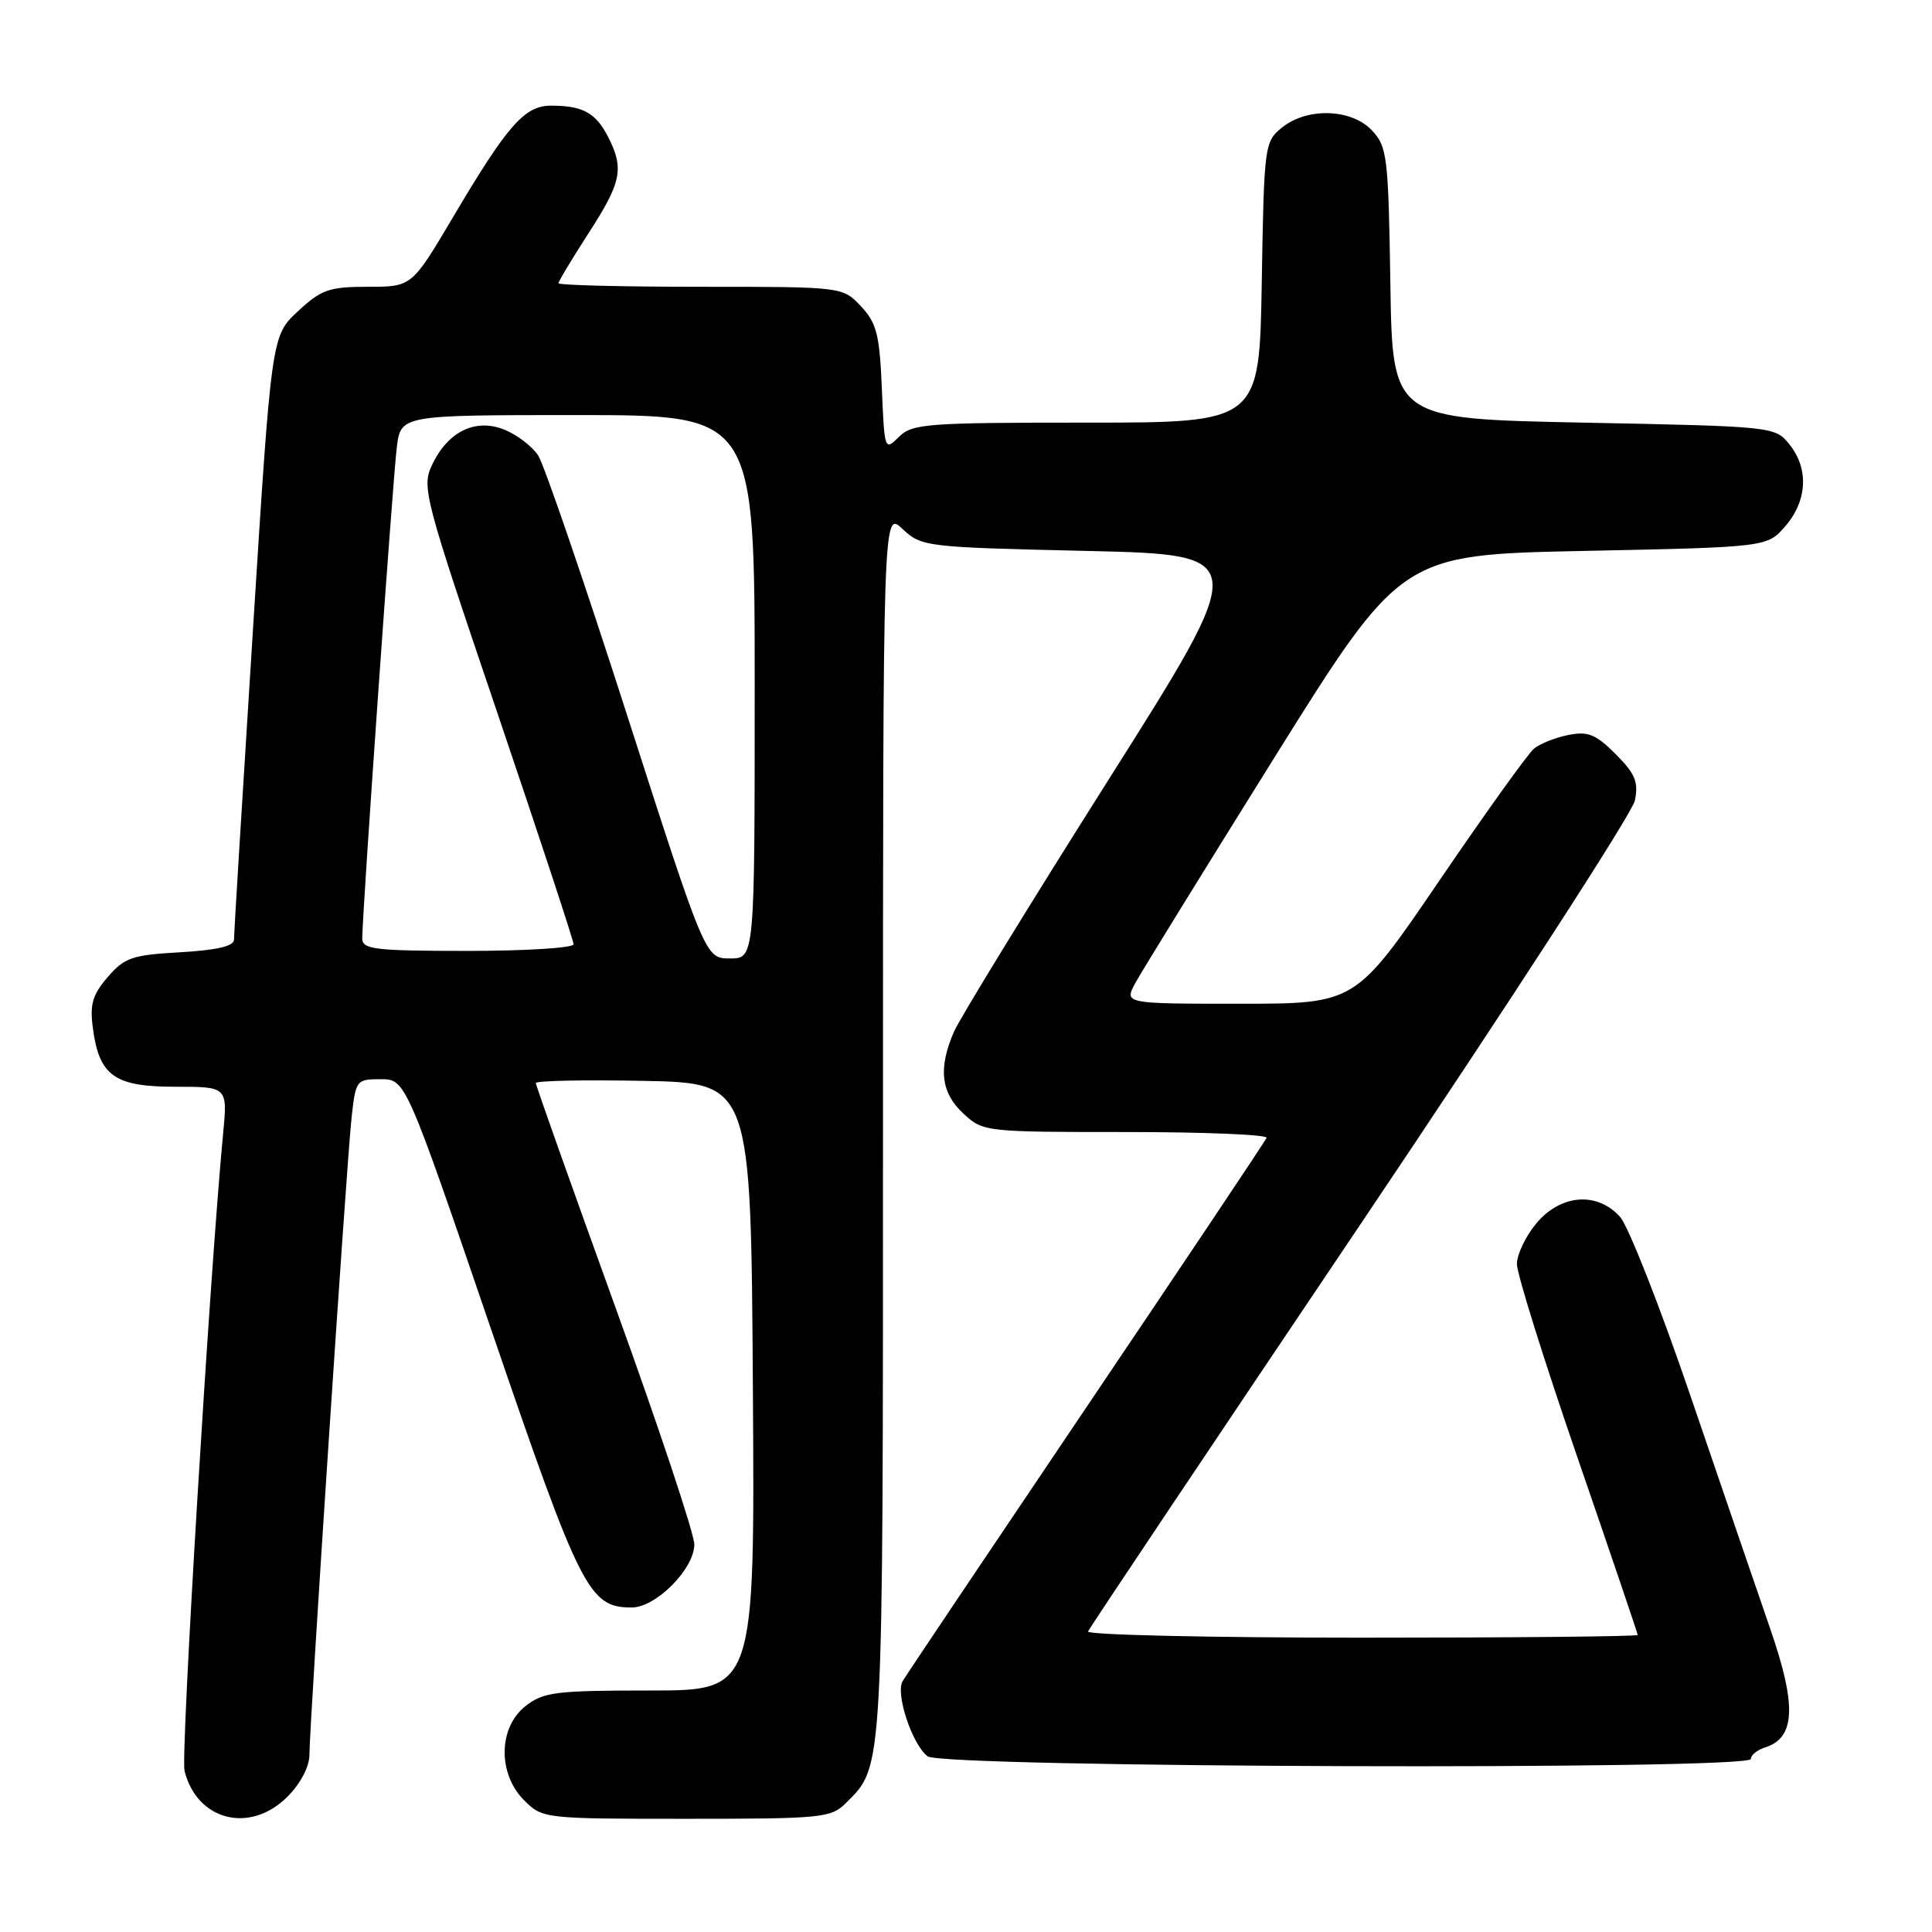 <?xml version="1.0" encoding="UTF-8" standalone="no"?>
<!DOCTYPE svg PUBLIC "-//W3C//DTD SVG 1.1//EN" "http://www.w3.org/Graphics/SVG/1.1/DTD/svg11.dtd" >
<svg xmlns="http://www.w3.org/2000/svg" xmlns:xlink="http://www.w3.org/1999/xlink" version="1.1" viewBox="0 0 256 256">
 <g >
 <path fill="currentColor"
d=" M 38.08 238.08 C 39.83 236.32 41.00 234.10 41.00 232.52 C 41.00 228.60 45.91 154.35 46.57 148.25 C 47.13 143.09 47.20 143.00 50.44 143.00 C 53.74 143.00 53.74 143.00 65.05 176.07 C 76.95 210.85 78.04 213.00 83.71 213.00 C 86.92 213.00 92.00 207.88 92.00 204.64 C 92.00 203.25 87.28 189.06 81.50 173.09 C 75.73 157.13 71.00 143.82 71.00 143.51 C 71.00 143.20 77.41 143.07 85.25 143.22 C 99.50 143.50 99.50 143.50 99.76 183.75 C 100.02 224.00 100.02 224.00 86.15 224.00 C 73.62 224.00 72.01 224.20 69.63 226.07 C 66.02 228.91 65.94 235.03 69.45 238.55 C 71.89 240.98 72.07 241.00 90.95 241.00 C 108.93 241.00 110.12 240.88 112.09 238.91 C 117.10 233.90 117.00 235.73 117.00 148.86 C 117.00 67.65 117.00 67.65 119.58 70.08 C 122.11 72.45 122.59 72.51 143.95 73.00 C 165.75 73.50 165.75 73.50 146.77 103.50 C 136.34 120.00 127.17 134.95 126.40 136.72 C 124.30 141.56 124.67 144.79 127.65 147.55 C 130.26 149.97 130.51 150.00 149.23 150.00 C 159.64 150.00 168.02 150.35 167.83 150.77 C 167.65 151.20 156.89 167.29 143.92 186.52 C 130.95 205.76 120.00 222.07 119.60 222.77 C 118.63 224.43 120.87 231.16 122.91 232.72 C 124.88 234.23 232.00 234.57 232.00 233.07 C 232.00 232.55 232.86 231.86 233.92 231.53 C 237.90 230.26 238.08 225.99 234.58 215.87 C 232.80 210.71 228.04 196.82 224.01 185.00 C 219.98 173.18 215.77 162.49 214.67 161.25 C 211.64 157.87 206.83 158.23 203.59 162.08 C 202.17 163.77 201.00 166.21 201.00 167.50 C 201.00 168.79 204.60 180.29 209.00 193.06 C 213.40 205.83 217.00 216.44 217.00 216.64 C 217.00 216.84 200.54 217.00 180.42 217.00 C 160.30 217.00 143.98 216.63 144.17 216.18 C 144.35 215.73 160.60 191.45 180.27 162.22 C 199.94 132.99 216.30 107.73 216.63 106.08 C 217.13 103.61 216.67 102.52 214.08 99.92 C 211.44 97.28 210.41 96.87 207.81 97.39 C 206.09 97.73 204.05 98.55 203.26 99.20 C 202.47 99.85 196.83 107.72 190.72 116.69 C 179.61 133.00 179.61 133.00 164.28 133.00 C 148.95 133.00 148.95 133.00 150.44 130.25 C 151.26 128.74 159.52 115.35 168.79 100.50 C 185.65 73.50 185.65 73.50 209.91 73.00 C 234.18 72.50 234.18 72.50 236.59 69.69 C 239.49 66.32 239.69 62.07 237.09 58.86 C 235.19 56.52 234.99 56.50 209.84 56.00 C 184.50 55.50 184.50 55.50 184.23 37.54 C 183.97 20.74 183.81 19.43 181.80 17.29 C 179.08 14.39 173.21 14.20 169.86 16.91 C 167.56 18.77 167.49 19.26 167.19 37.41 C 166.88 56.00 166.88 56.00 143.94 56.00 C 122.73 56.00 120.86 56.14 119.10 57.90 C 117.23 59.77 117.19 59.66 116.85 51.48 C 116.55 44.32 116.16 42.80 114.08 40.58 C 111.65 38.00 111.65 38.00 92.83 38.00 C 82.47 38.00 74.00 37.79 74.00 37.53 C 74.00 37.28 75.80 34.28 78.00 30.88 C 82.38 24.11 82.73 22.31 80.54 18.07 C 78.91 14.93 77.20 14.00 73.01 14.00 C 69.51 14.00 67.24 16.58 60.00 28.82 C 54.56 38.00 54.56 38.00 48.77 38.00 C 43.61 38.00 42.58 38.36 39.47 41.25 C 35.97 44.50 35.97 44.50 33.49 83.87 C 32.12 105.52 31.00 123.81 31.00 124.51 C 31.00 125.37 28.75 125.90 23.88 126.18 C 17.51 126.54 16.50 126.88 14.27 129.47 C 12.25 131.82 11.88 133.09 12.31 136.26 C 13.15 142.57 15.18 144.00 23.23 144.00 C 30.16 144.00 30.16 144.00 29.56 150.25 C 27.81 168.60 23.93 232.59 24.45 234.65 C 26.11 241.26 33.13 243.03 38.08 238.08 Z  M 83.09 94.75 C 77.39 77.01 72.09 61.54 71.31 60.35 C 70.54 59.17 68.55 57.64 66.90 56.96 C 63.06 55.37 59.38 57.13 57.27 61.56 C 55.85 64.54 56.15 65.71 65.90 94.45 C 71.45 110.83 76.00 124.64 76.00 125.12 C 76.00 125.60 69.70 126.00 62.00 126.00 C 49.66 126.00 48.00 125.80 48.00 124.35 C 48.00 121.01 52.06 63.36 52.58 59.25 C 53.12 55.00 53.12 55.00 76.56 55.00 C 100.00 55.00 100.00 55.00 100.00 91.00 C 100.00 127.00 100.00 127.00 96.73 127.00 C 93.46 127.00 93.46 127.00 83.09 94.75 Z "/>
</g>
</svg>